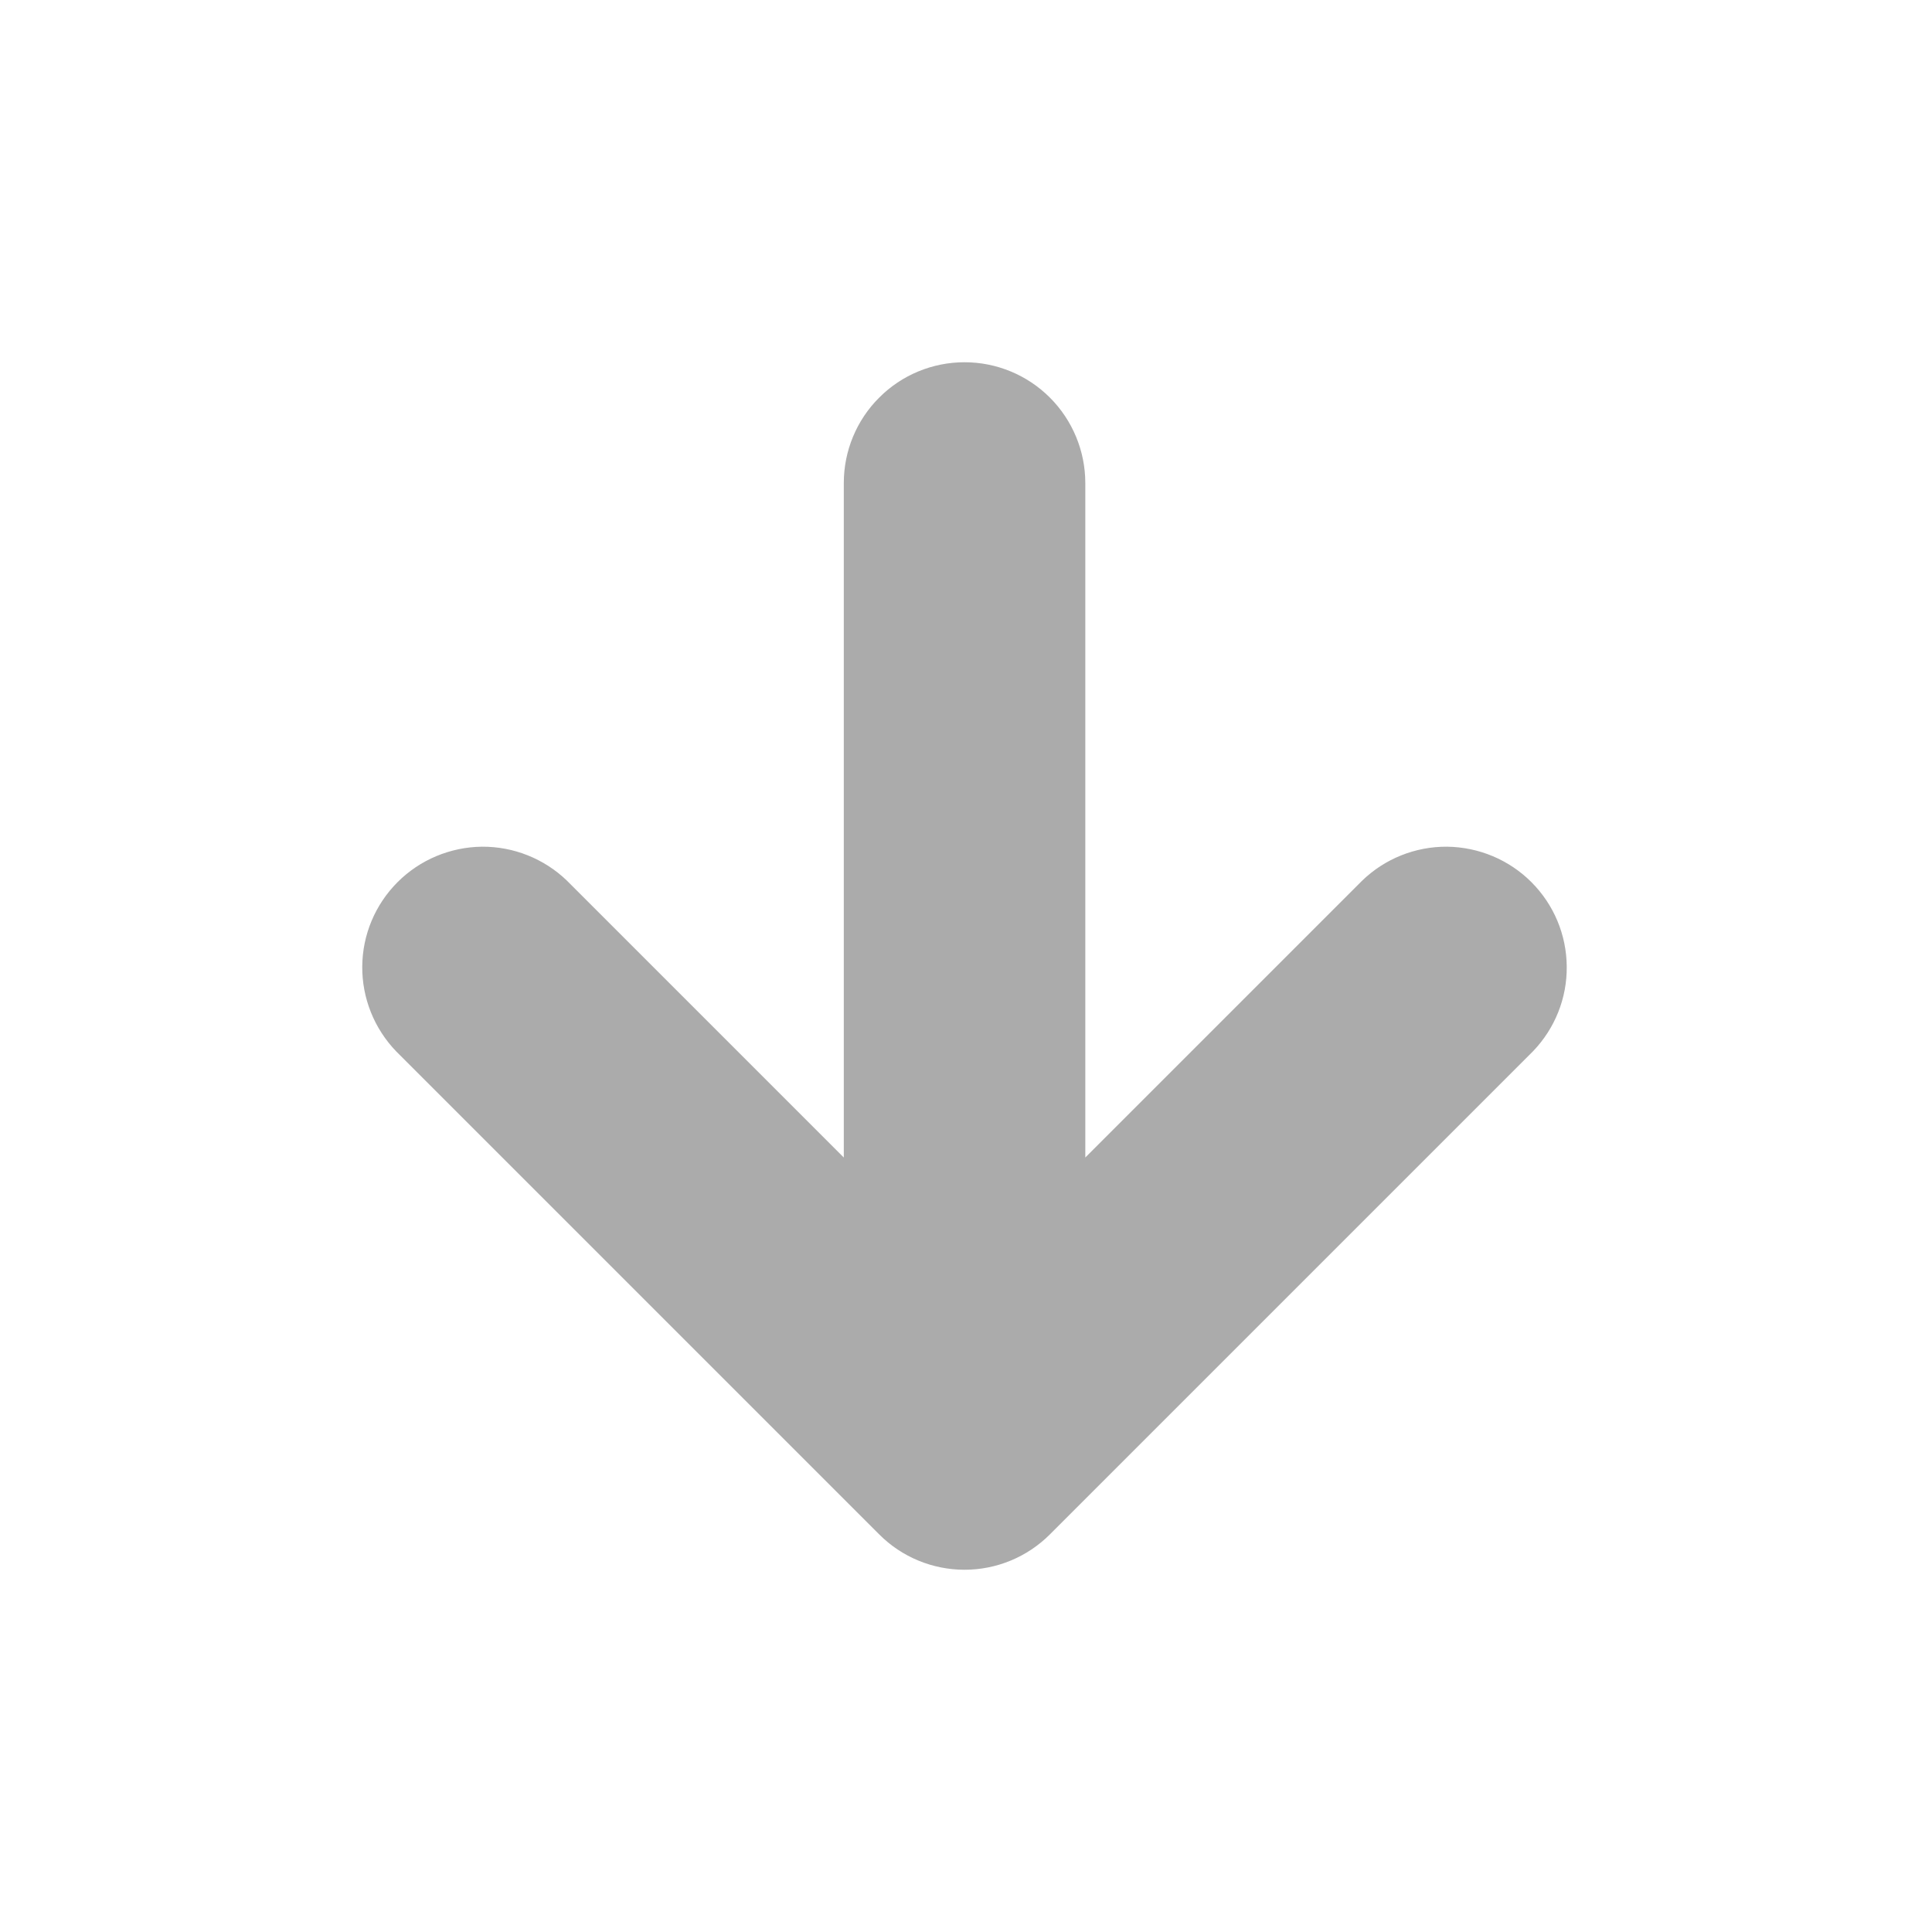 <svg width="16" height="16" viewBox="0 0 16 16" fill="none" xmlns="http://www.w3.org/2000/svg">
<g clip-path="url(#clip0_55_11)">
<path d="M11.281 7.293L8.988 9.586V4C8.988 3.735 8.882 3.48 8.695 3.293C8.507 3.105 8.253 3 7.988 3C7.722 3 7.468 3.105 7.281 3.293C7.093 3.48 6.988 3.735 6.988 4V9.586L4.695 7.293C4.506 7.111 4.253 7.01 3.991 7.012C3.729 7.015 3.478 7.12 3.293 7.305C3.107 7.491 3.002 7.741 3 8.004C2.998 8.266 3.099 8.518 3.281 8.707L7.281 12.707C7.468 12.895 7.723 13 7.988 13C8.253 13 8.507 12.895 8.695 12.707L12.695 8.707C12.877 8.518 12.978 8.266 12.975 8.004C12.973 7.741 12.868 7.491 12.682 7.305C12.497 7.12 12.246 7.015 11.984 7.012C11.722 7.01 11.469 7.111 11.281 7.293Z" fill="#ABABAB"/>
</g>
<defs>
<clipPath id="clip0_55_11">
<rect width="16" height="16" fill="white"/>
</clipPath>
</defs>
</svg>
